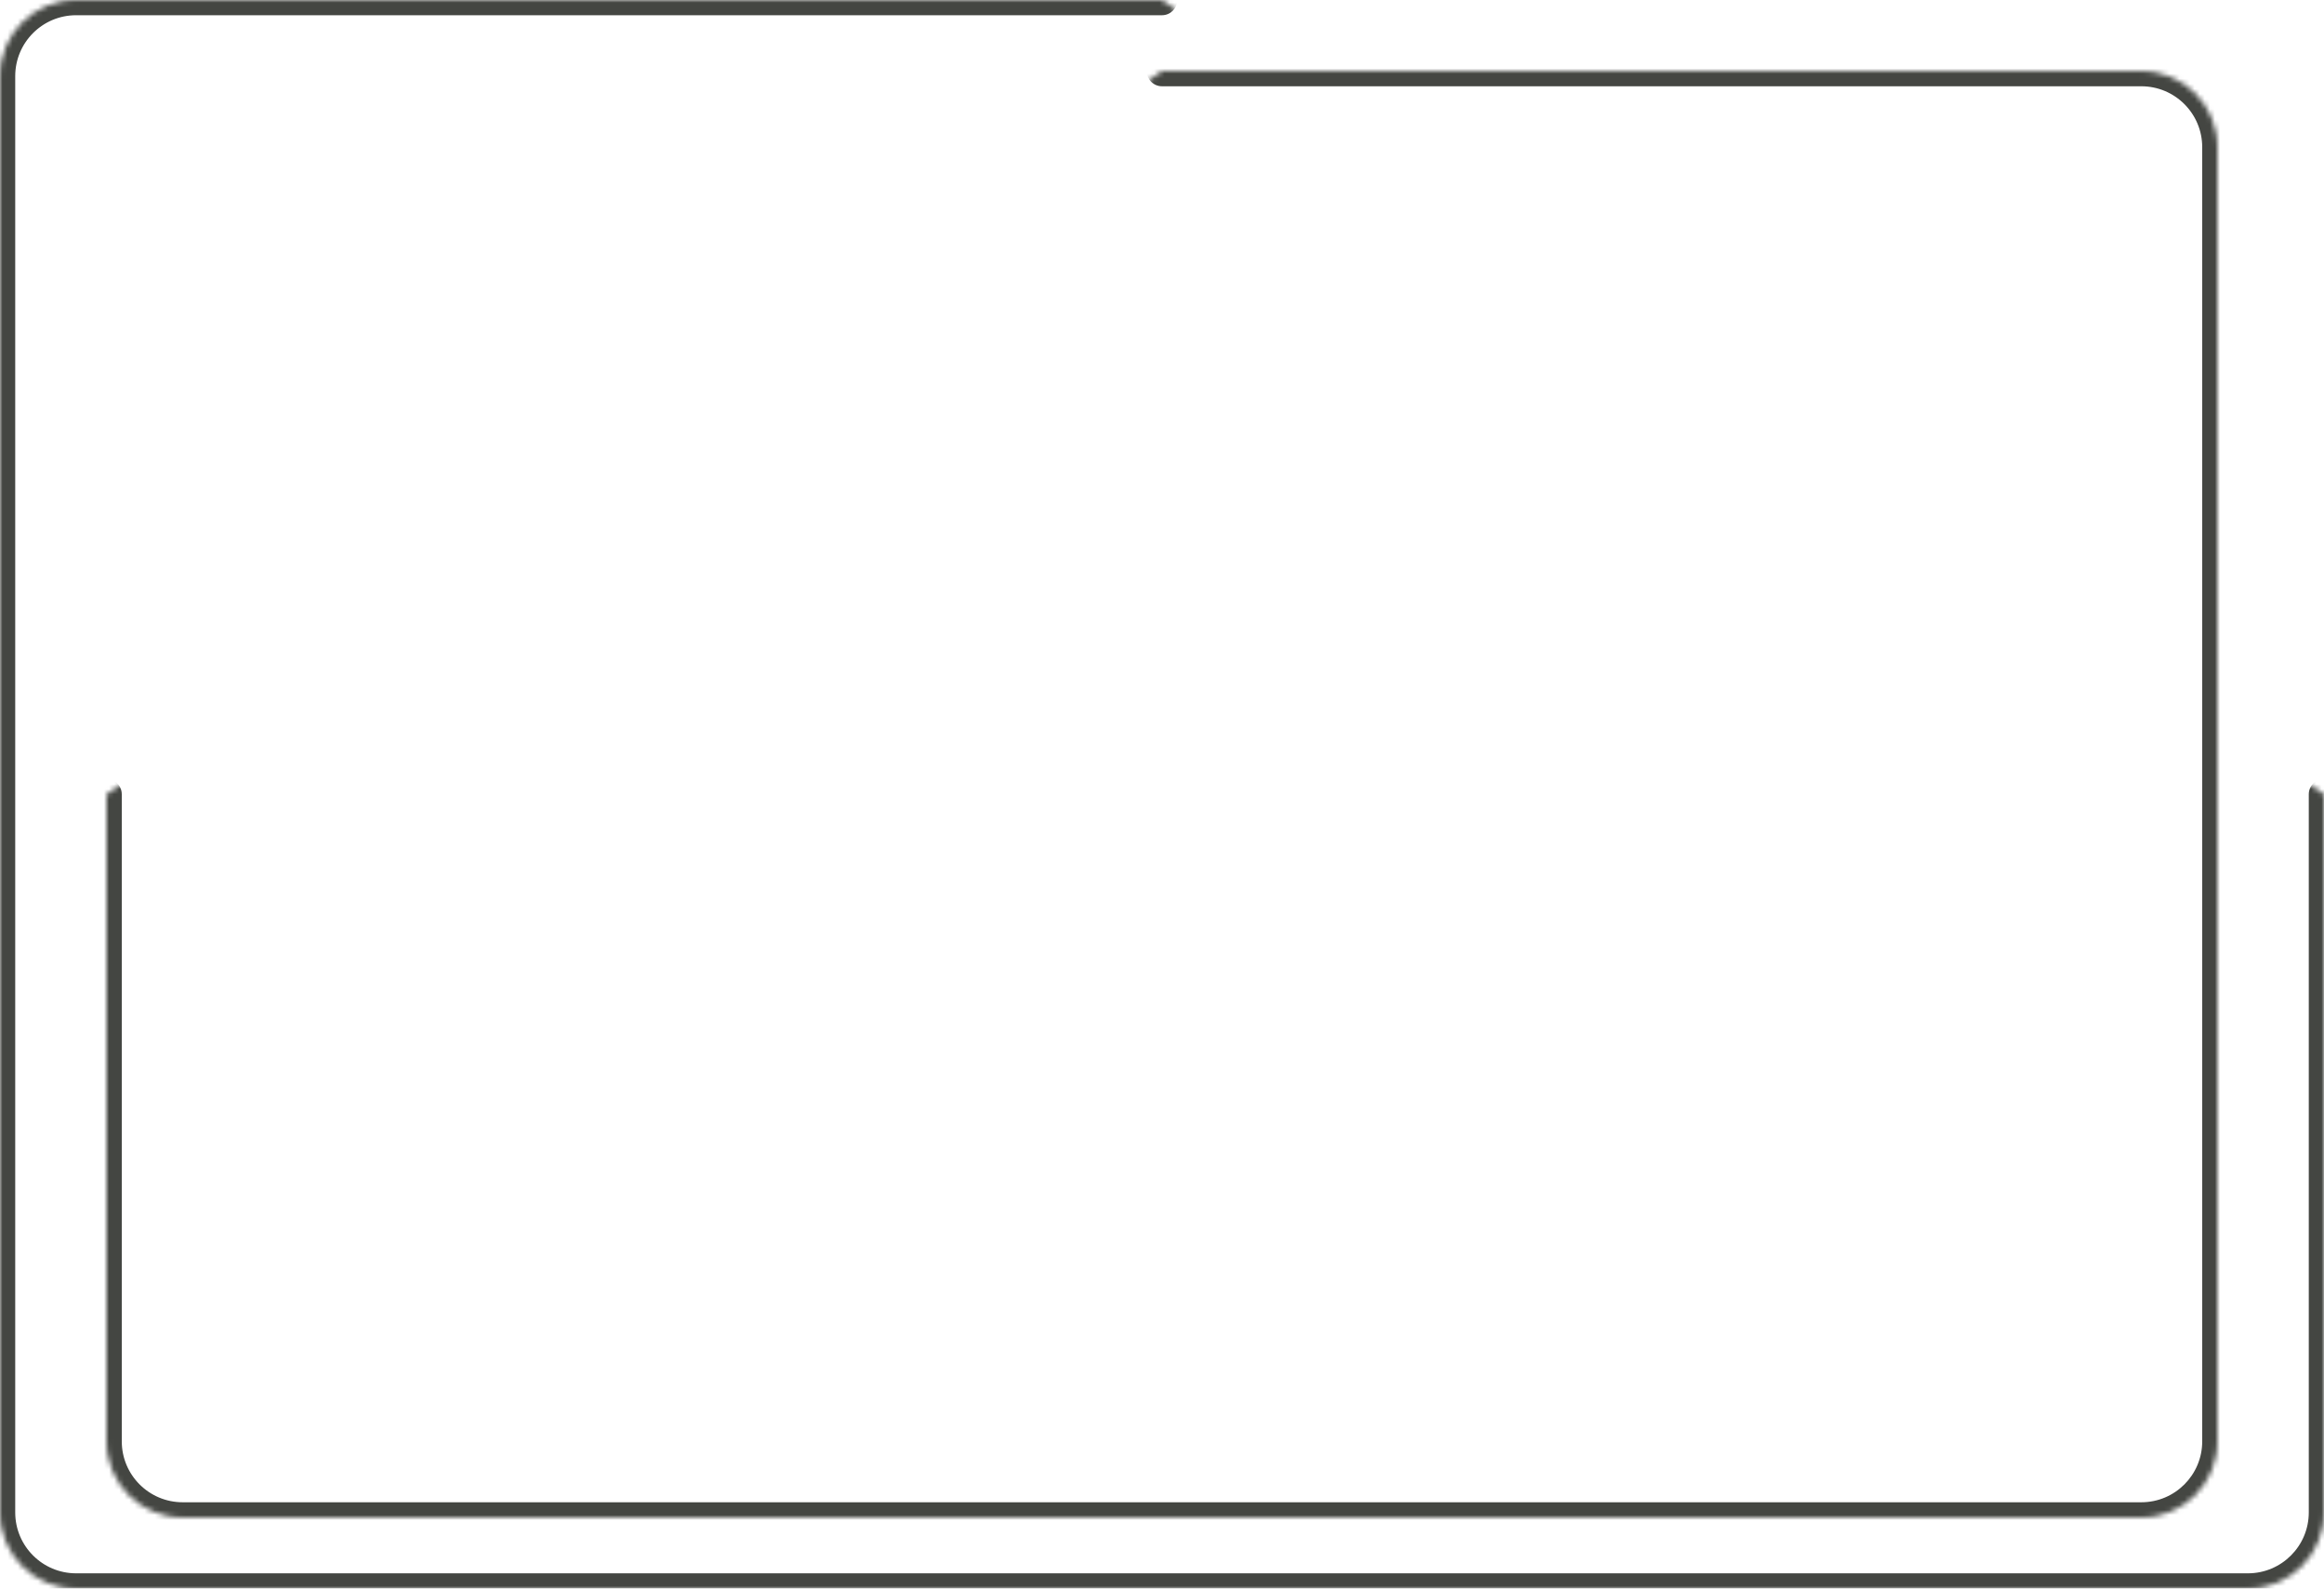 <svg width="458" height="313" viewBox="0 0 458 313" fill="none" xmlns="http://www.w3.org/2000/svg">
<mask id="path-1-inside-1_1016_2" fill="white">
<path d="M458 156.5V298C458 306.284 451.284 313 443 313H15C6.716 313 0 306.284 0 298V15C0 6.716 6.716 0 15 0H229"/>
</mask>
<path d="M461 156.5C461 154.843 459.657 153.5 458 153.5C456.343 153.5 455 154.843 455 156.5H461ZM229 3C230.657 3 232 1.657 232 0C232 -1.657 230.657 -3 229 -3V3ZM455 156.5V298H461V156.5H455ZM443 310H15V316H443V310ZM3 298V15H-3V298H3ZM15 3H229V-3H15V3ZM3 15C3 8.373 8.373 3 15 3V-3C5.059 -3 -3 5.059 -3 15H3ZM15 310C8.373 310 3 304.627 3 298H-3C-3 307.941 5.059 316 15 316V310ZM455 298C455 304.627 449.627 310 443 310V316C452.941 316 461 307.941 461 298H455Z" fill="#444642" mask="url(#path-1-inside-1_1016_2)"/>
<mask id="path-3-inside-2_1016_2" fill="white">
<path d="M21 156.5V284C21 292.284 27.716 299 36 299H422C430.284 299 437 292.284 437 284V29C437 20.716 430.284 14 422 14H229"/>
</mask>
<path d="M18 156.5C18 154.843 19.343 153.5 21 153.5C22.657 153.5 24 154.843 24 156.5H18ZM229 17C227.343 17 226 15.657 226 14C226 12.343 227.343 11 229 11V17ZM24 156.5V284H18V156.5H24ZM36 296H422V302H36V296ZM434 284V29H440V284H434ZM422 17H229V11H422V17ZM434 29C434 22.373 428.627 17 422 17V11C431.941 11 440 19.059 440 29H434ZM422 296C428.627 296 434 290.627 434 284H440C440 293.941 431.941 302 422 302V296ZM24 284C24 290.627 29.373 296 36 296V302C26.059 302 18 293.941 18 284H24Z" fill="#444642" mask="url(#path-3-inside-2_1016_2)"/>
</svg>
